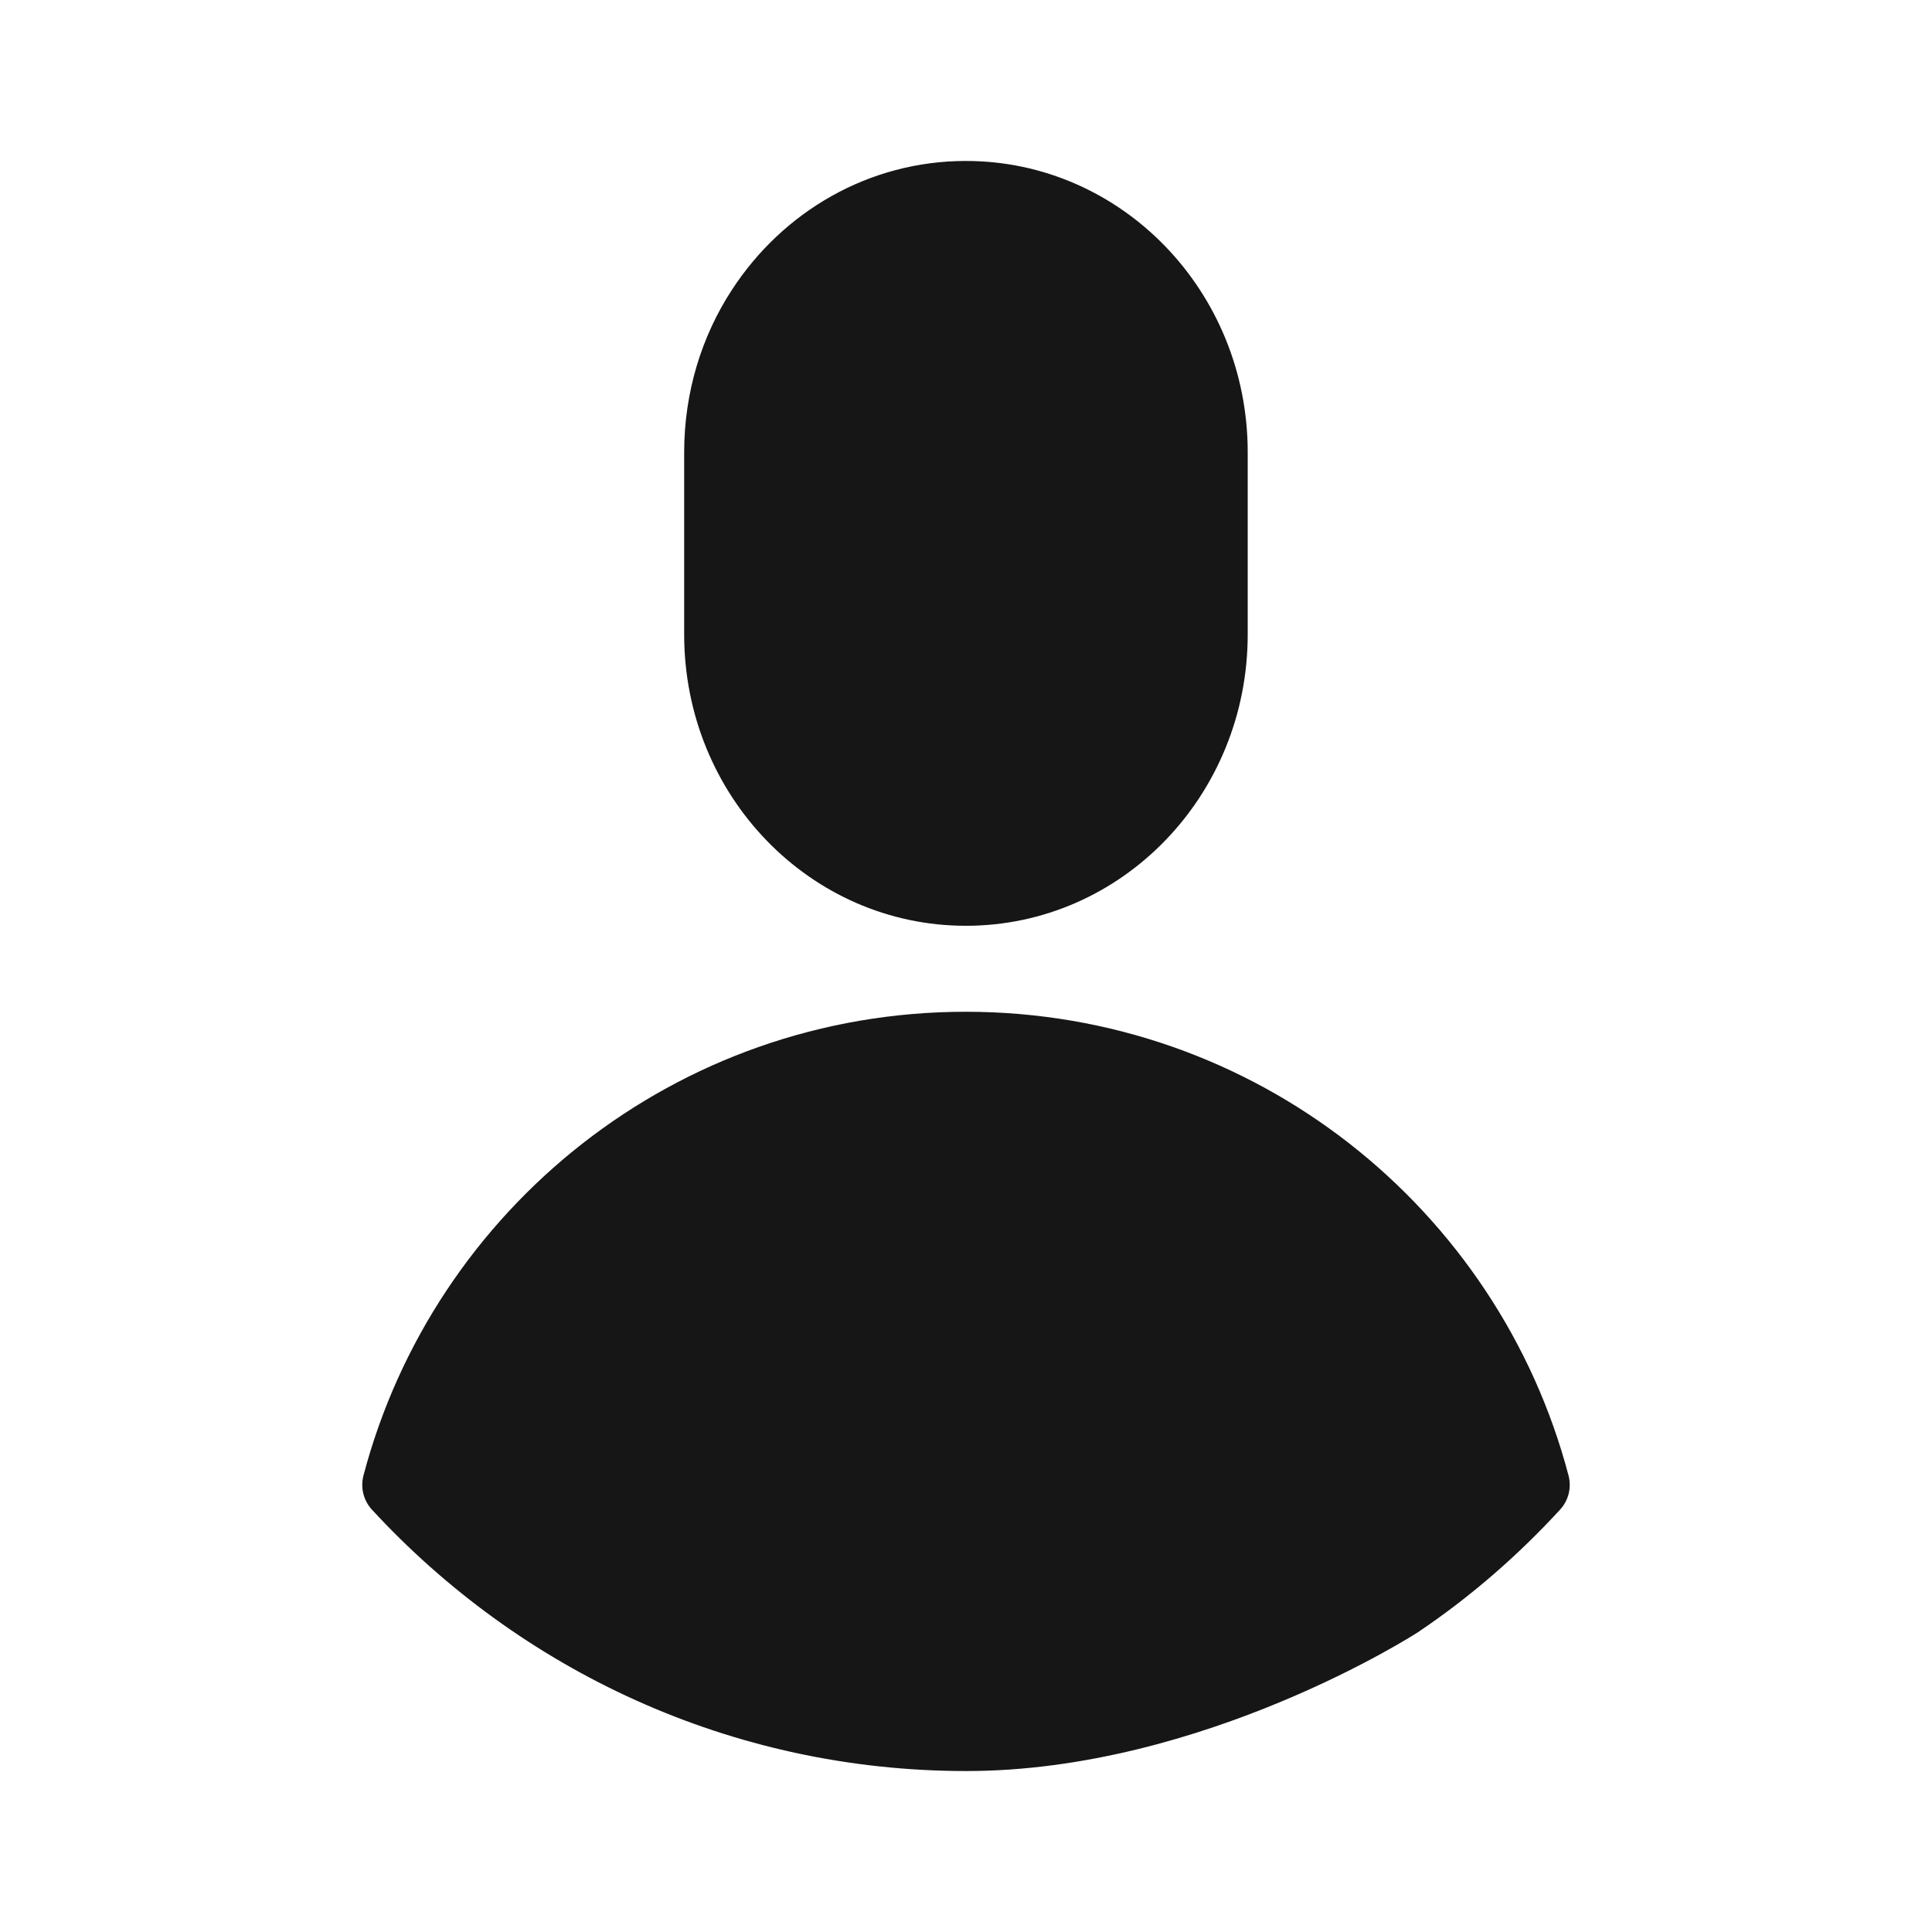 <svg width="16" height="16" viewBox="0 0 16 16" fill="none" xmlns="http://www.w3.org/2000/svg">
<path d="M6.063 2.398C6.483 1.754 7.193 1.333 7.999 1.333C9.288 1.333 10.333 2.412 10.333 3.746V5.254C10.333 6.589 9.288 7.667 7.999 7.667C6.71 7.667 5.666 6.589 5.666 5.254V3.746C5.666 3.247 5.812 2.781 6.063 2.398Z" fill="#161617"/>
<path d="M3.01 12.22C3.591 10.012 5.599 8.379 7.998 8.379C10.398 8.379 12.409 10.011 12.99 12.22C13.016 12.32 12.99 12.426 12.92 12.502C12.57 12.883 12.176 13.226 11.742 13.518C11.742 13.518 9.969 14.667 8.002 14.667C6.05 14.667 4.302 13.828 3.08 12.502C3.01 12.426 2.984 12.32 3.01 12.22Z" fill="#161617"/>
</svg>
